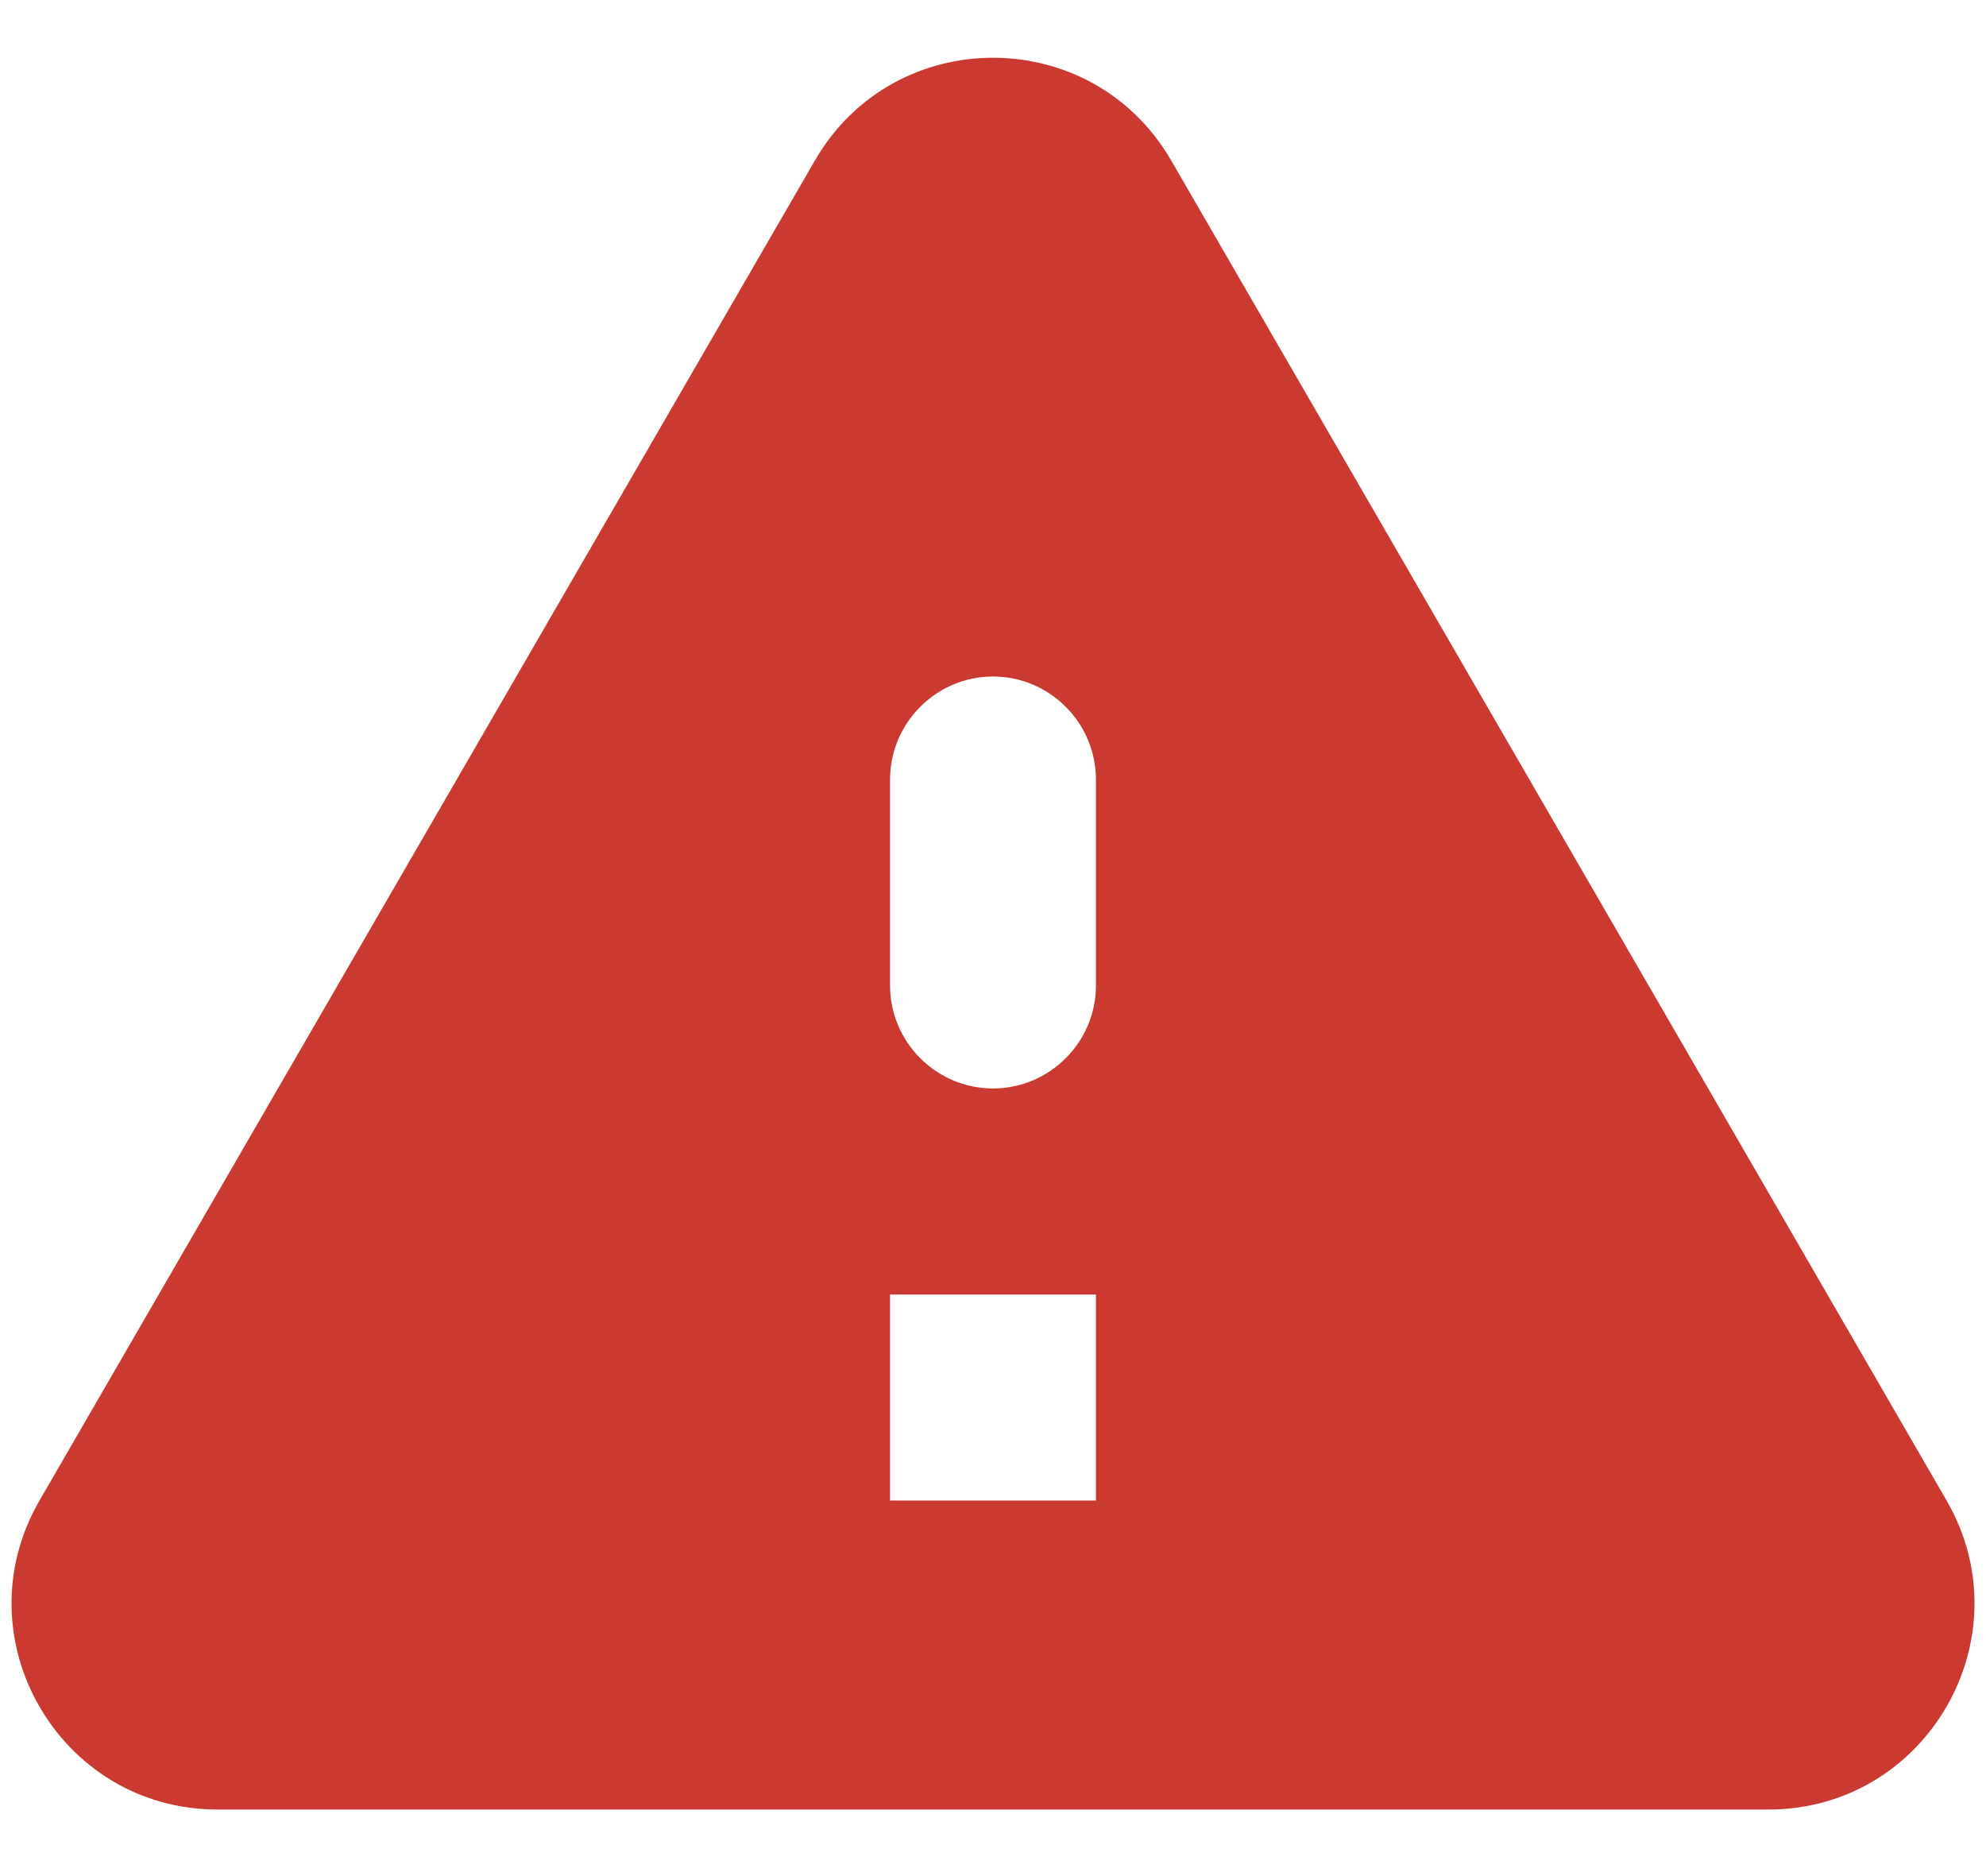 <svg width="18" height="17" viewBox="0 0 18 17" fill="none" xmlns="http://www.w3.org/2000/svg">
<path d="M1.972 16.397H16.028C17.465 16.397 18.361 14.838 17.643 13.597L10.615 1.454C9.896 0.213 8.104 0.213 7.386 1.454L0.358 13.597C-0.361 14.838 0.535 16.397 1.972 16.397ZM9 9.863C8.487 9.863 8.067 9.444 8.067 8.93V7.064C8.067 6.55 8.487 6.13 9 6.13C9.513 6.13 9.933 6.55 9.933 7.064V8.93C9.933 9.444 9.513 9.863 9 9.863ZM9.933 13.597H8.067V11.73H9.933V13.597Z" fill="#CB3A31"/>
</svg>
